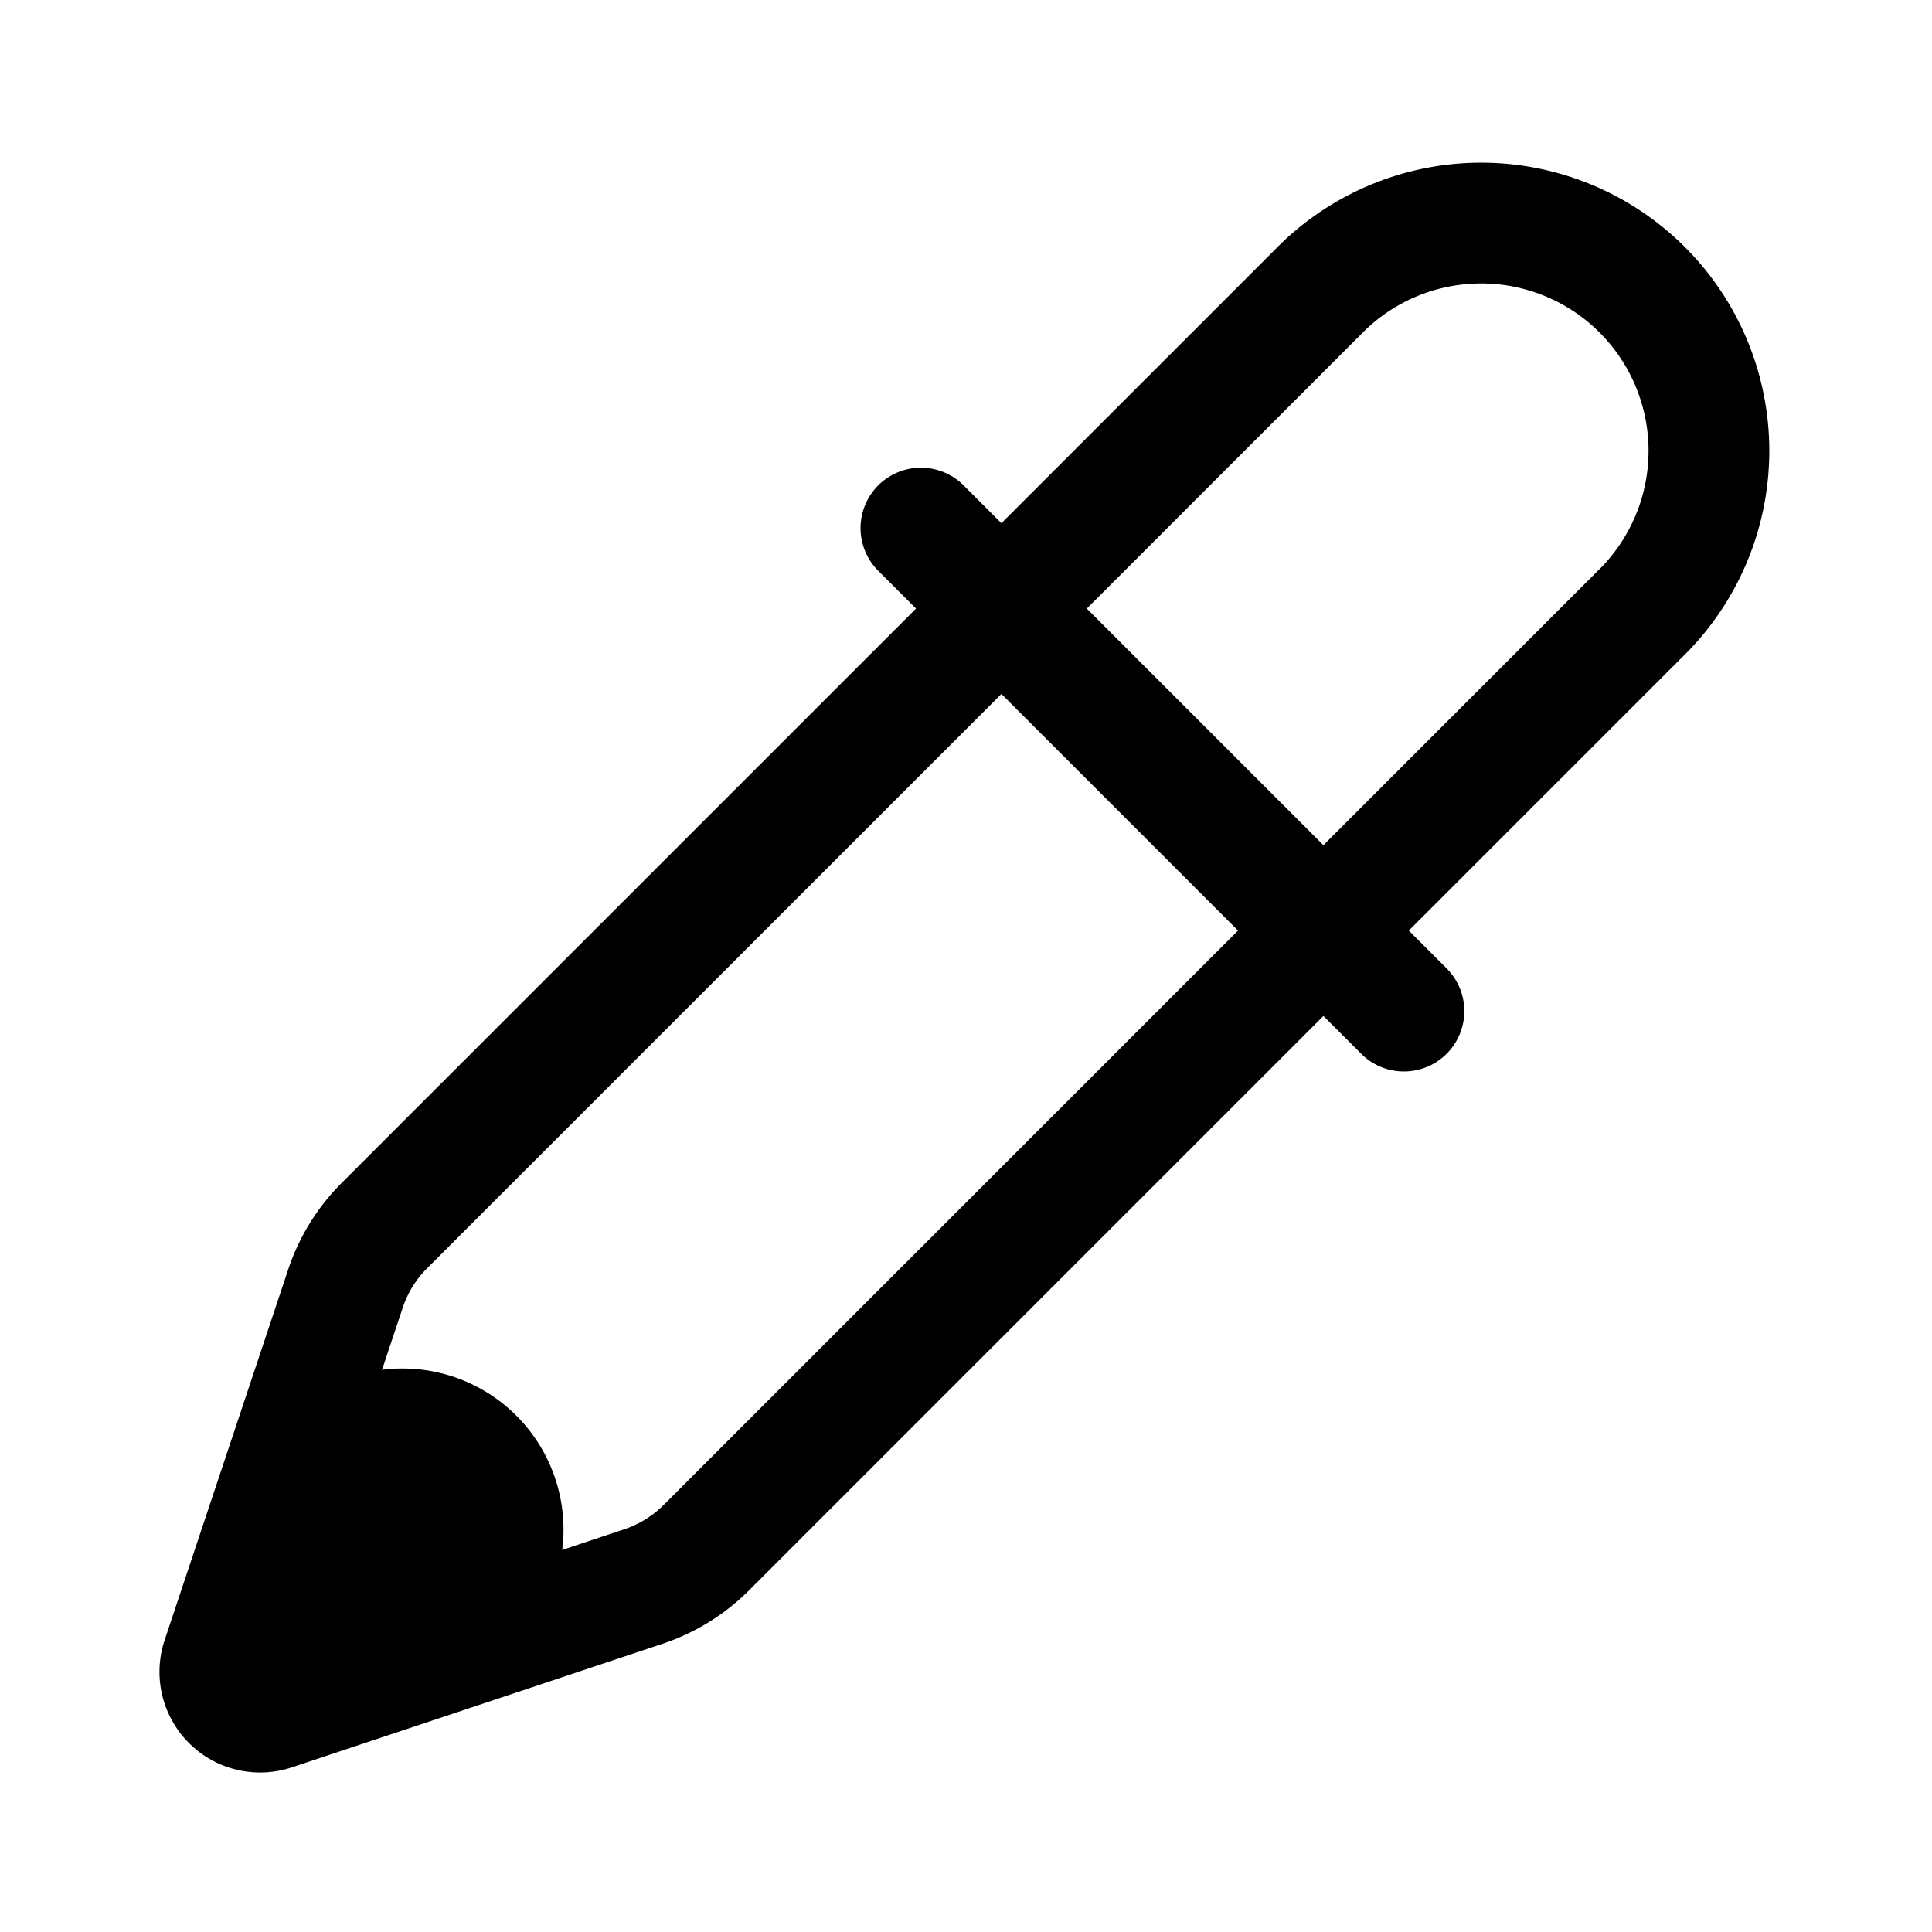 <svg xmlns="http://www.w3.org/2000/svg" width="24" height="24" fill="none" viewBox="0 0 24 24">
  <path fill="color(display-p3 .769 .894 .337)" d="M7 19a2 2 0 1 1-4 0 2 2 0 0 1 4 0Z"/>
  <path stroke="#000" stroke-linecap="round" stroke-linejoin="round" stroke-width="1.5" d="m11.44 6.56 6 6m-1-9L4.776 15.224a2 2 0 0 0-.484.782L2.757 20.61a.5.5 0 0 0 .632.633l4.604-1.535a2 2 0 0 0 .782-.483L20.44 7.56a2.829 2.829 0 0 0-4-4Z"/>
</svg>

